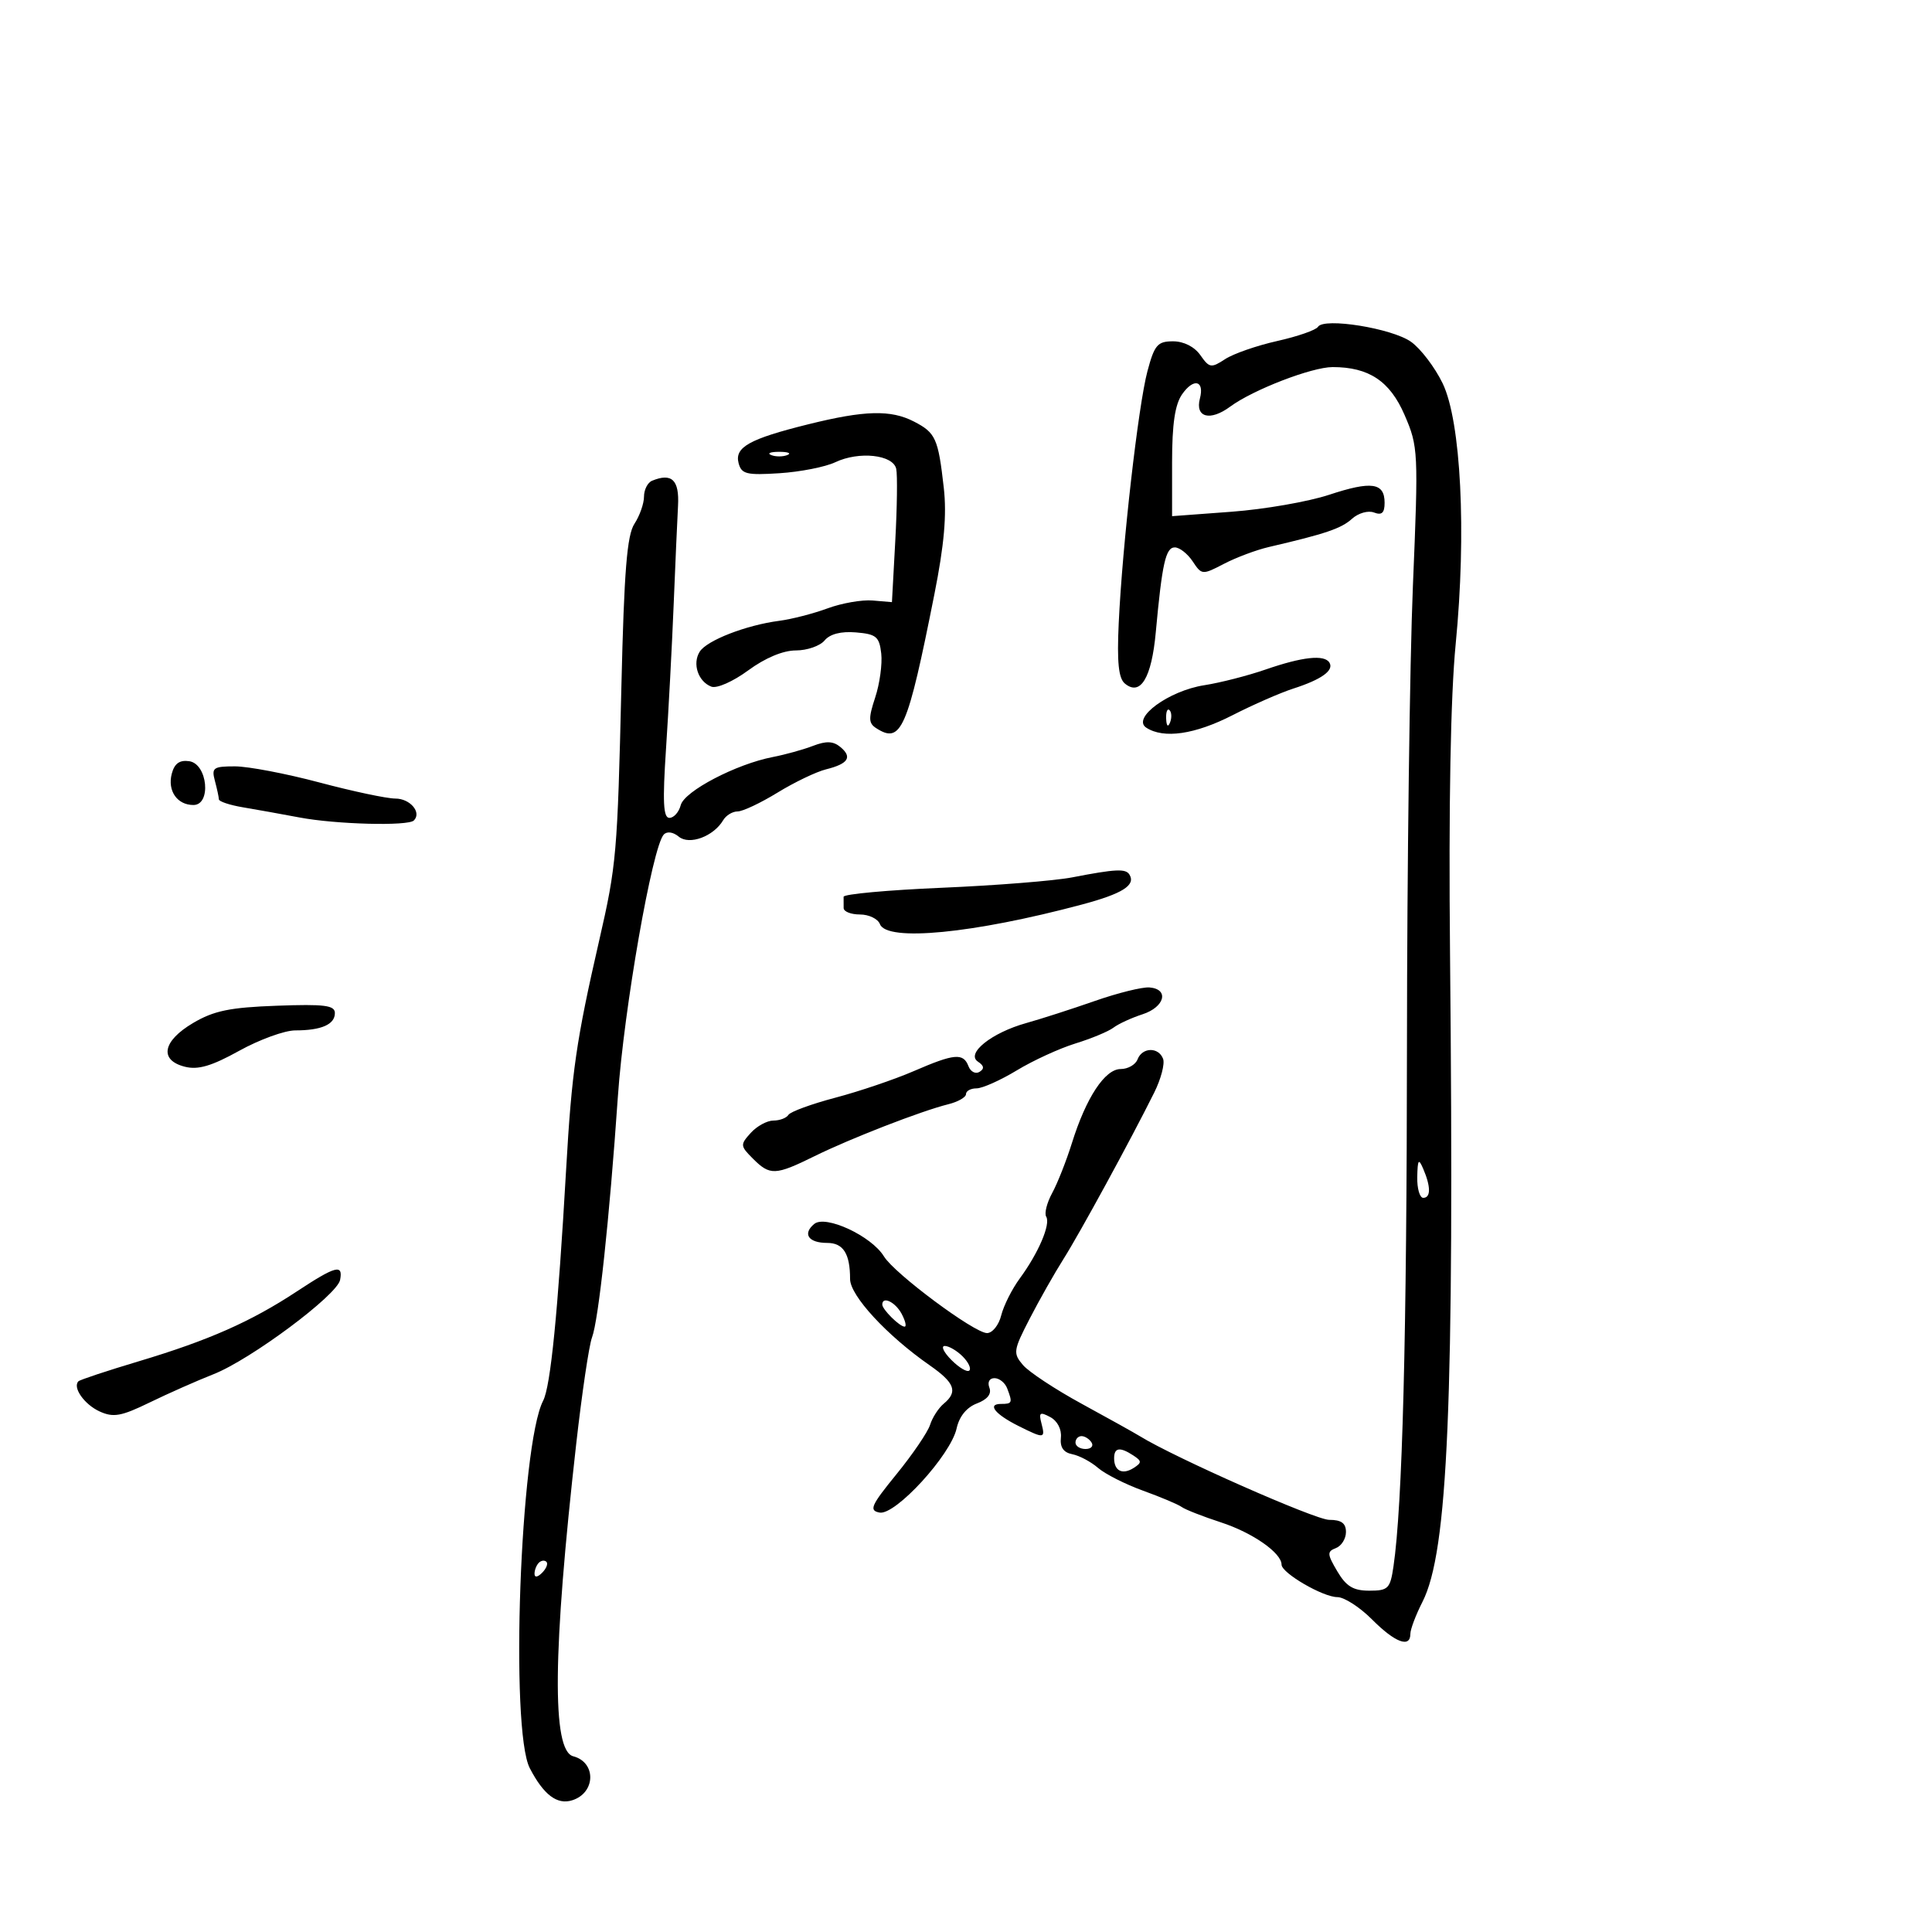 <svg xmlns="http://www.w3.org/2000/svg" width="300" height="300" viewBox="0 0 300 300" version="1.1">
	<path d="M 204.655 50.750 C 204.345 51.251, 201.497 52.242, 198.326 52.952 C 195.155 53.661, 191.511 54.929, 190.229 55.770 C 188.067 57.186, 187.787 57.140, 186.392 55.149 C 185.475 53.841, 183.816 53, 182.151 53 C 179.742 53, 179.267 53.553, 178.176 57.631 C 176.751 62.961, 174.279 84.640, 173.714 96.764 C 173.432 102.821, 173.686 105.324, 174.665 106.137 C 177.087 108.147, 178.817 105.286, 179.468 98.188 C 180.450 87.480, 181.006 85, 182.423 85 C 183.156 85, 184.403 85.974, 185.194 87.165 C 186.607 89.294, 186.689 89.301, 190.066 87.545 C 191.955 86.563, 195.075 85.394, 197 84.946 C 205.824 82.896, 208.268 82.068, 209.928 80.565 C 210.918 79.669, 212.442 79.232, 213.355 79.583 C 214.566 80.047, 215 79.649, 215 78.076 C 215 74.945, 212.980 74.653, 206.384 76.831 C 203.148 77.900, 196.338 79.084, 191.250 79.462 L 182 80.150 182 71.798 C 182 65.830, 182.448 62.806, 183.568 61.206 C 185.358 58.651, 187.056 59.072, 186.319 61.888 C 185.551 64.824, 187.900 65.450, 191.023 63.141 C 194.557 60.529, 203.694 57.001, 206.929 57.001 C 212.556 56.999, 215.830 59.178, 218.101 64.435 C 220.230 69.364, 220.264 70.077, 219.394 91 C 218.902 102.825, 218.488 134.775, 218.473 162 C 218.448 207.574, 217.772 233.760, 216.376 243.250 C 215.870 246.686, 215.557 247, 212.628 247 C 210.135 247, 209.040 246.338, 207.654 243.992 C 206.071 241.312, 206.048 240.919, 207.439 240.385 C 208.297 240.056, 209 238.934, 209 237.893 C 209 236.519, 208.284 236, 206.390 236 C 204.244 236, 182.405 226.349, 177 223.012 C 176.175 222.502, 172.125 220.246, 168 217.998 C 163.875 215.750, 159.754 213.032, 158.842 211.958 C 157.283 210.123, 157.346 209.691, 159.895 204.753 C 161.386 201.864, 163.744 197.700, 165.136 195.500 C 167.661 191.509, 175.602 176.943, 179.227 169.654 C 180.279 167.538, 180.898 165.175, 180.601 164.404 C 179.889 162.546, 177.365 162.608, 176.638 164.500 C 176.322 165.325, 175.142 166, 174.017 166 C 171.571 166, 168.649 170.438, 166.444 177.500 C 165.585 180.250, 164.208 183.738, 163.383 185.252 C 162.559 186.766, 162.141 188.419, 162.455 188.927 C 163.170 190.084, 161.252 194.569, 158.362 198.500 C 157.148 200.150, 155.847 202.738, 155.469 204.250 C 155.092 205.762, 154.100 207, 153.264 207 C 151.301 207, 138.880 197.759, 137.256 195.091 C 135.332 191.929, 128.185 188.602, 126.435 190.054 C 124.575 191.597, 125.536 193, 128.452 193 C 130.944 193, 132 194.668, 132 198.608 C 132 201.183, 137.706 207.367, 144.356 212 C 148.273 214.728, 148.778 216.110, 146.539 217.968 C 145.735 218.635, 144.782 220.111, 144.421 221.249 C 144.060 222.387, 141.715 225.833, 139.210 228.909 C 135.243 233.778, 134.903 234.548, 136.571 234.870 C 139.018 235.343, 147.635 225.939, 148.543 221.805 C 148.952 219.943, 150.097 218.533, 151.694 217.926 C 153.325 217.306, 154.004 216.452, 153.633 215.486 C 153.301 214.620, 153.631 214, 154.424 214 C 155.173 214, 156.059 214.712, 156.393 215.582 C 157.254 217.825, 157.185 218, 155.441 218 C 153.227 218, 154.504 219.606, 158.174 221.437 C 162.163 223.427, 162.339 223.406, 161.715 221.017 C 161.275 219.336, 161.483 219.188, 163.082 220.044 C 164.196 220.640, 164.872 221.945, 164.734 223.235 C 164.574 224.729, 165.132 225.541, 166.500 225.809 C 167.600 226.024, 169.400 226.980, 170.500 227.933 C 171.600 228.887, 174.750 230.480, 177.500 231.474 C 180.250 232.468, 182.950 233.608, 183.500 234.008 C 184.050 234.408, 186.791 235.482, 189.591 236.395 C 194.501 237.996, 199 241.134, 199 242.957 C 199 244.258, 205.432 248, 207.666 248 C 208.728 248, 211.150 249.561, 213.048 251.468 C 216.618 255.055, 219 255.953, 219 253.711 C 219 253.003, 219.845 250.766, 220.878 248.740 C 224.853 240.943, 225.831 217.926, 225.159 148 C 224.937 124.971, 225.246 108.109, 226.038 100 C 227.730 82.676, 226.865 65.418, 224.009 59.519 C 222.810 57.041, 220.605 54.143, 219.110 53.079 C 216.158 50.977, 205.569 49.271, 204.655 50.750 M 125.500 65.886 C 116.359 68.156, 114.043 69.447, 114.688 71.916 C 115.133 73.617, 115.921 73.811, 121.047 73.481 C 124.265 73.274, 128.159 72.507, 129.699 71.777 C 133.394 70.026, 138.685 70.601, 139.165 72.806 C 139.368 73.738, 139.302 78.775, 139.017 84 L 138.500 93.500 135.500 93.246 C 133.850 93.106, 130.700 93.656, 128.500 94.468 C 126.300 95.280, 122.925 96.150, 121 96.400 C 115.860 97.069, 109.757 99.438, 108.649 101.195 C 107.476 103.054, 108.403 105.834, 110.459 106.623 C 111.300 106.945, 113.822 105.833, 116.179 104.100 C 118.808 102.167, 121.591 101, 123.575 101 C 125.324 101, 127.334 100.302, 128.042 99.449 C 128.874 98.446, 130.595 98.005, 132.914 98.199 C 136.065 98.464, 136.541 98.860, 136.838 101.470 C 137.023 103.103, 136.602 106.175, 135.902 108.296 C 134.830 111.545, 134.856 112.298, 136.065 113.075 C 139.935 115.562, 140.904 113.333, 145.085 92.307 C 146.617 84.602, 147.027 79.957, 146.549 75.733 C 145.683 68.072, 145.291 67.202, 141.928 65.463 C 138.331 63.603, 134.273 63.707, 125.500 65.886 M 119.750 70.662 C 120.438 70.940, 121.563 70.940, 122.250 70.662 C 122.938 70.385, 122.375 70.158, 121 70.158 C 119.625 70.158, 119.063 70.385, 119.750 70.662 M 101.250 74.651 C 100.563 74.935, 100 76.045, 100 77.119 C 100 78.192, 99.332 80.089, 98.516 81.335 C 97.359 83.101, 96.913 88.646, 96.491 106.550 C 95.875 132.627, 95.726 134.333, 93.050 146 C 89.475 161.585, 88.778 166.397, 87.913 181.500 C 86.632 203.851, 85.499 215.265, 84.340 217.500 C 80.775 224.376, 79.171 268.615, 82.270 274.573 C 84.425 278.716, 86.511 280.290, 88.860 279.545 C 92.509 278.386, 92.612 273.655, 89.008 272.712 C 85.672 271.840, 85.820 256.558, 89.475 224.195 C 90.364 216.328, 91.465 208.903, 91.923 207.695 C 92.942 205.005, 94.632 189.275, 95.943 170.283 C 96.883 156.673, 101.291 131.496, 103.068 129.592 C 103.570 129.054, 104.517 129.184, 105.394 129.912 C 107.041 131.279, 110.805 129.885, 112.300 127.354 C 112.740 126.609, 113.745 126, 114.535 126 C 115.324 126, 118.114 124.684, 120.735 123.076 C 123.356 121.468, 126.742 119.843, 128.259 119.465 C 131.728 118.602, 132.391 117.570, 130.490 115.992 C 129.386 115.076, 128.291 115.030, 126.251 115.816 C 124.738 116.398, 121.925 117.179, 120 117.551 C 114.313 118.649, 106.272 122.850, 105.705 125.020 C 105.420 126.109, 104.629 127, 103.946 127 C 102.991 127, 102.870 124.525, 103.420 116.250 C 103.813 110.338, 104.344 100.325, 104.601 94 C 104.857 87.675, 105.165 80.710, 105.284 78.523 C 105.501 74.523, 104.316 73.385, 101.250 74.651 M 196.500 103.970 C 193.750 104.922, 189.475 106.016, 187 106.401 C 181.477 107.261, 175.690 111.503, 178 112.998 C 180.708 114.751, 185.539 114.049, 191.405 111.048 C 194.580 109.425, 198.825 107.566, 200.838 106.918 C 205.216 105.509, 207.177 104.095, 206.430 102.887 C 205.643 101.613, 202.239 101.984, 196.500 103.970 M 181.079 111.583 C 181.127 112.748, 181.364 112.985, 181.683 112.188 C 181.972 111.466, 181.936 110.603, 181.604 110.271 C 181.272 109.939, 181.036 110.529, 181.079 111.583 M 26.672 120.145 C 25.980 122.792, 27.510 125, 30.035 125 C 32.851 125, 32.235 118.605, 29.380 118.198 C 27.884 117.984, 27.088 118.557, 26.672 120.145 M 33.370 121.250 C 33.701 122.487, 33.979 123.778, 33.986 124.118 C 33.994 124.458, 35.688 125.019, 37.750 125.364 C 39.813 125.709, 43.750 126.416, 46.500 126.936 C 52.177 128.009, 63.364 128.302, 64.264 127.402 C 65.511 126.156, 63.688 124, 61.389 124 C 60.070 124, 54.763 122.875, 49.595 121.500 C 44.427 120.125, 38.527 119, 36.483 119 C 33.117 119, 32.824 119.212, 33.370 121.250 M 166.500 136.236 C 163.750 136.769, 154.635 137.496, 146.244 137.852 C 137.854 138.209, 130.991 138.838, 130.994 139.250 C 130.997 139.662, 131 140.450, 131 141 C 131 141.550, 132.139 142, 133.531 142 C 134.924 142, 136.322 142.675, 136.638 143.500 C 137.699 146.264, 151.142 144.959, 168 140.456 C 174.301 138.773, 176.396 137.450, 175.375 135.798 C 174.793 134.856, 173.222 134.934, 166.500 136.236 M 170 155.431 C 166.425 156.681, 161.631 158.225, 159.347 158.862 C 153.968 160.364, 149.938 163.589, 151.857 164.855 C 152.810 165.484, 152.882 165.955, 152.100 166.438 C 151.487 166.817, 150.716 166.423, 150.386 165.563 C 149.580 163.462, 148.205 163.586, 141.874 166.328 C 138.918 167.608, 133.457 169.460, 129.738 170.442 C 126.020 171.425, 122.731 172.627, 122.429 173.114 C 122.128 173.601, 121.078 174, 120.096 174 C 119.114 174, 117.529 174.863, 116.574 175.919 C 114.920 177.746, 114.936 177.936, 116.919 179.919 C 119.566 182.566, 120.387 182.533, 126.484 179.528 C 132.089 176.766, 143.049 172.511, 147.250 171.467 C 148.762 171.091, 150 170.382, 150 169.892 C 150 169.401, 150.738 169, 151.639 169 C 152.541 169, 155.354 167.743, 157.889 166.207 C 160.425 164.671, 164.525 162.790, 167 162.027 C 169.475 161.264, 172.131 160.159, 172.902 159.571 C 173.673 158.984, 175.698 158.052, 177.402 157.501 C 180.861 156.383, 181.595 153.593, 178.500 153.330 C 177.400 153.236, 173.575 154.182, 170 155.431 M 29.986 158.849 C 25.235 161.655, 24.680 164.631, 28.719 165.644 C 30.762 166.157, 32.858 165.540, 37.148 163.163 C 40.289 161.424, 44.204 160, 45.847 160 C 49.895 160, 52 159.081, 52 157.314 C 52 156.102, 50.404 155.899, 42.986 156.169 C 35.698 156.433, 33.208 156.946, 29.986 158.849 M 220.070 182.750 C 220.032 184.537, 220.450 186, 221 186 C 222.187 186, 222.187 184.263, 221 181.500 C 220.280 179.824, 220.129 180.026, 220.070 182.750 M 46.075 200.543 C 38.953 205.233, 32.394 208.131, 21.555 211.378 C 16.635 212.851, 12.417 214.250, 12.181 214.485 C 11.231 215.435, 13.095 218.086, 15.475 219.171 C 17.612 220.144, 18.823 219.927, 23.253 217.770 C 26.139 216.366, 30.595 214.393, 33.155 213.386 C 38.921 211.117, 52.355 201.112, 52.810 198.746 C 53.293 196.242, 52.138 196.550, 46.075 200.543 M 137 202.571 C 137 203.332, 139.695 206, 140.464 206 C 140.797 206, 140.589 205.100, 140 204 C 139.021 202.172, 137 201.209, 137 202.571 M 147.750 211.194 C 148.957 212.401, 150.203 213.130, 150.520 212.813 C 150.836 212.497, 150.367 211.510, 149.476 210.619 C 148.586 209.729, 147.339 209, 146.706 209 C 146.073 209, 146.543 209.988, 147.750 211.194 M 167 224 C 167 224.550, 167.702 225, 168.559 225 C 169.416 225, 169.840 224.550, 169.500 224 C 169.160 223.450, 168.459 223, 167.941 223 C 167.423 223, 167 223.450, 167 224 M 173 226.441 C 173 228.416, 174.305 229.055, 176.048 227.934 C 177.312 227.121, 177.305 226.872, 176 226.015 C 173.899 224.636, 173 224.764, 173 226.441 M 83.667 242.667 C 83.300 243.033, 83 243.798, 83 244.367 C 83 244.993, 83.466 244.934, 84.183 244.217 C 84.834 243.566, 85.134 242.801, 84.850 242.517 C 84.566 242.232, 84.033 242.300, 83.667 242.667" stroke="none" fill="black" fill-rule="evenodd"/>
</svg>
